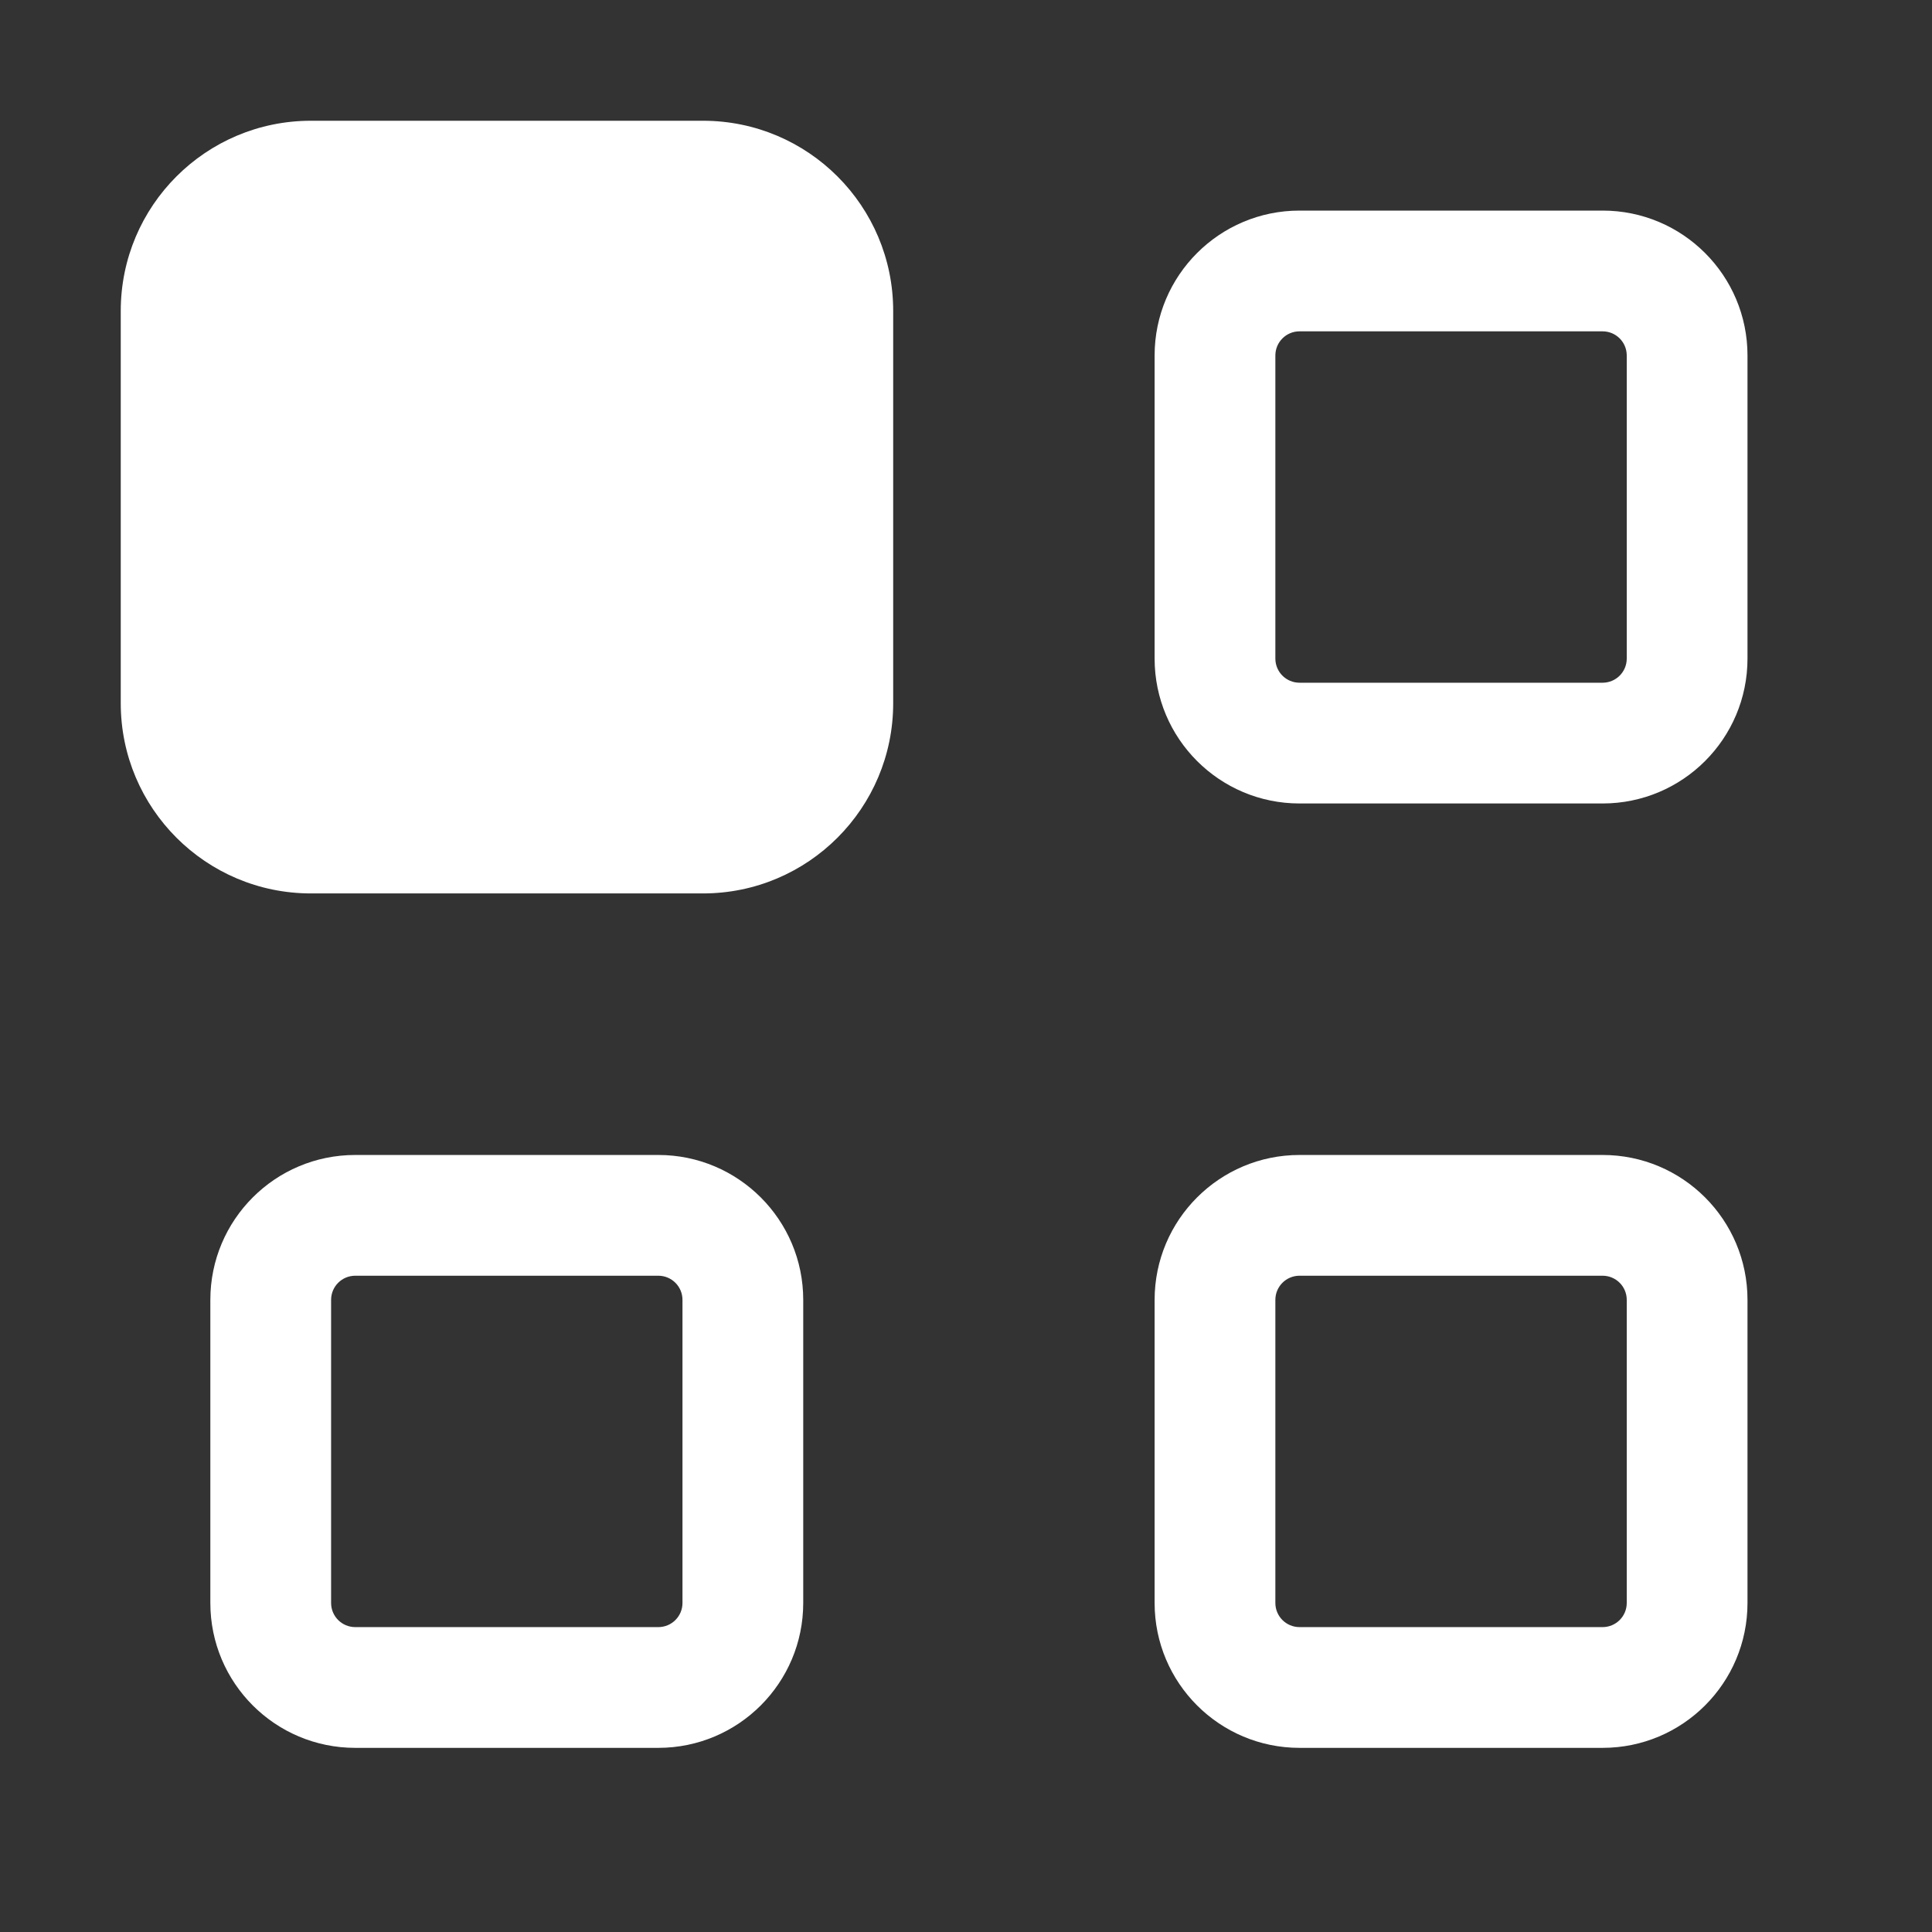 <svg width="16" height="16" viewBox="0 0 16 16" fill="none" xmlns="http://www.w3.org/2000/svg">
<rect x="0" y="0" width="16" height="16" fill="#333333" stroke="none"/>
<path fill-rule="evenodd" clip-rule="evenodd" d="M2.575 1C1.705 1 1 1.705 1 2.575V5.824C1 6.693 1.705 7.399 2.575 7.399H5.822C6.692 7.399 7.397 6.693 7.397 5.824V2.575C7.397 1.705 6.692 1 5.822 1H2.575ZM10.762 1.744C10.1 1.744 9.562 2.281 9.562 2.944V5.454C9.562 6.117 10.1 6.654 10.762 6.654H13.272C13.935 6.654 14.472 6.117 14.472 5.454V2.944C14.472 2.281 13.935 1.744 13.272 1.744H10.762ZM10.562 2.944C10.562 2.833 10.652 2.744 10.762 2.744H13.272C13.382 2.744 13.472 2.833 13.472 2.944V5.454C13.472 5.565 13.382 5.654 13.272 5.654H10.762C10.652 5.654 10.562 5.565 10.562 5.454V2.944ZM9.562 10.765C9.562 10.102 10.1 9.565 10.762 9.565H13.272C13.935 9.565 14.472 10.102 14.472 10.765V13.275C14.472 13.938 13.935 14.475 13.272 14.475H10.762C10.1 14.475 9.562 13.938 9.562 13.275V10.765ZM10.762 10.565C10.652 10.565 10.562 10.654 10.562 10.765V13.275C10.562 13.386 10.652 13.475 10.762 13.475H13.272C13.382 13.475 13.472 13.386 13.472 13.275V10.765C13.472 10.654 13.382 10.565 13.272 10.565H10.762ZM2.942 9.565C2.279 9.565 1.742 10.102 1.742 10.765V13.275C1.742 13.938 2.279 14.475 2.942 14.475H5.452C6.114 14.475 6.652 13.938 6.652 13.275V10.765C6.652 10.102 6.114 9.565 5.452 9.565H2.942ZM2.742 10.765C2.742 10.654 2.832 10.565 2.942 10.565H5.452C5.562 10.565 5.652 10.654 5.652 10.765V13.275C5.652 13.386 5.562 13.475 5.452 13.475H2.942C2.832 13.475 2.742 13.386 2.742 13.275V10.765Z" fill="white"/>
</svg>
